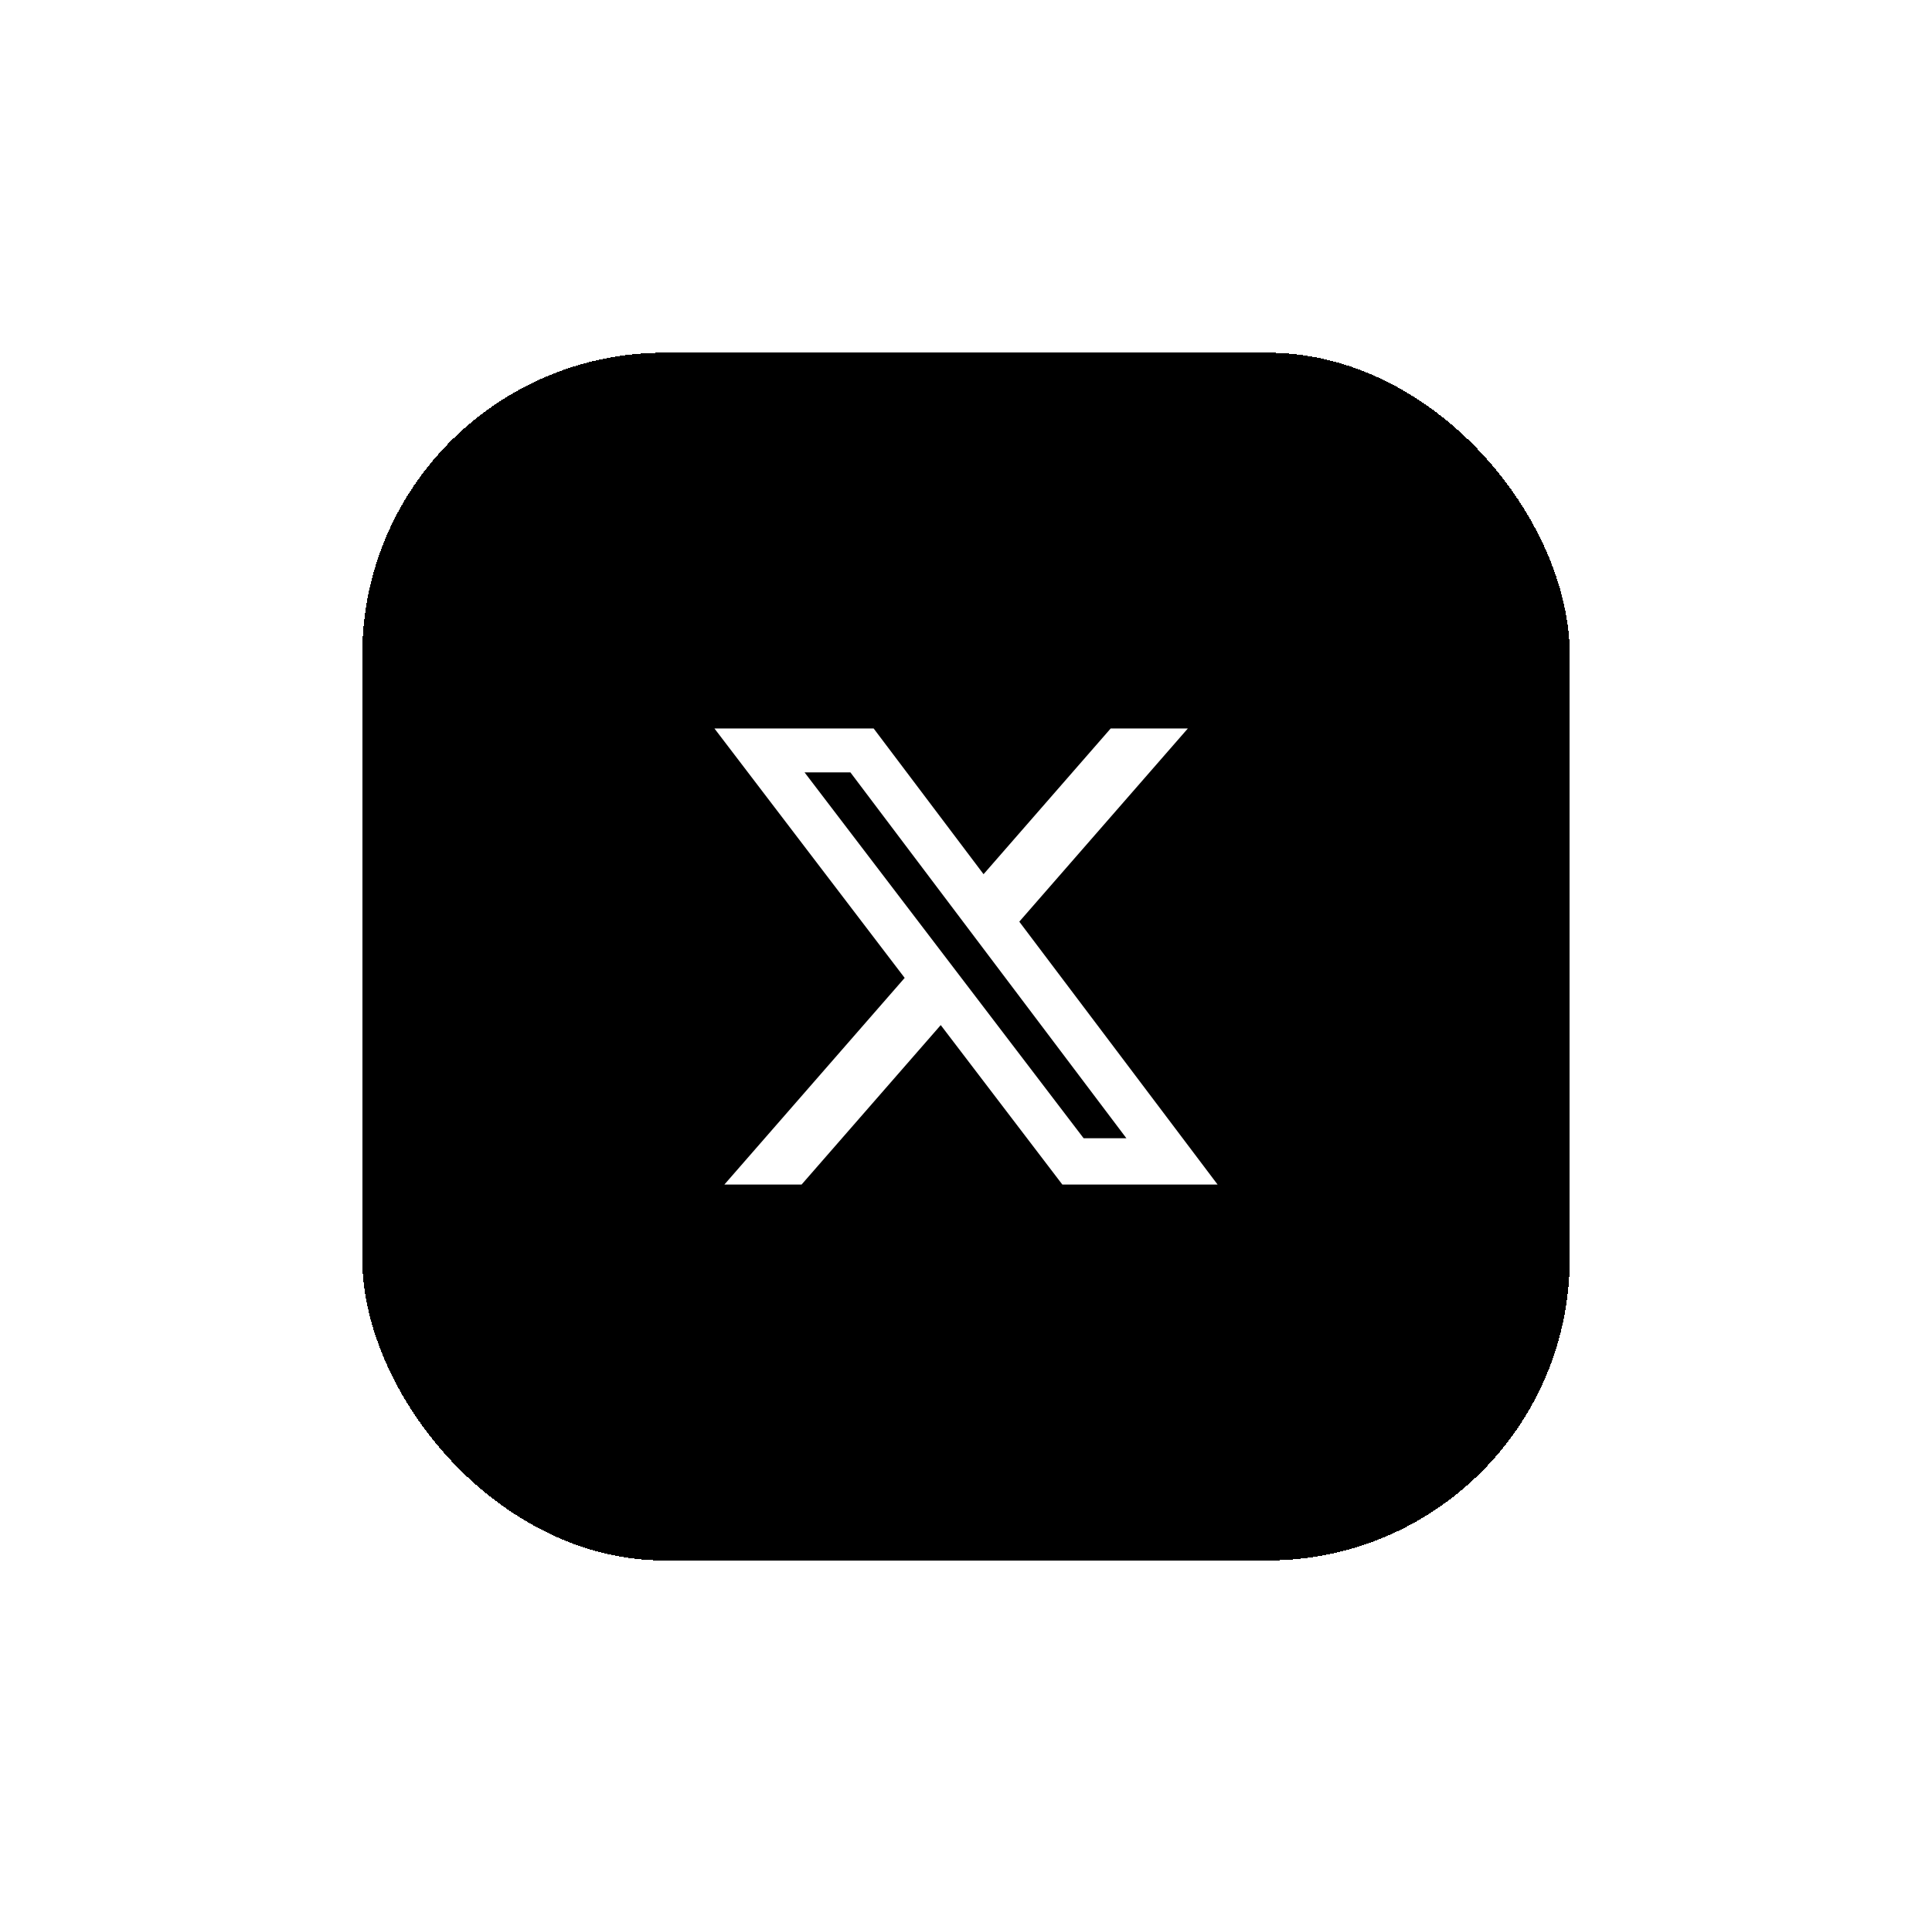 <svg width="160" height="159" viewBox="0 0 160 159" fill="none" xmlns="http://www.w3.org/2000/svg">
<g filter="url(#filter0_d_2187_14093)">
<rect x="30" y="17.539" width="100" height="100" rx="25" fill="black" shape-rendering="crispEdges"/>
<g clip-path="url(#clip0_2187_14093)">
<path d="M91.981 48.652H98.371L84.413 64.647L100.835 86.413H87.978L77.908 73.21L66.384 86.413H59.991L74.921 69.303L59.168 48.652H72.353L81.454 60.717L91.981 48.652ZM89.741 82.579H93.283L70.426 52.285H66.629L89.741 82.579Z" fill="white"/>
</g>
</g>
<defs>
<filter id="filter0_d_2187_14093" x="0.833" y="0.039" width="158.333" height="158.333" filterUnits="userSpaceOnUse" color-interpolation-filters="sRGB">
<feFlood flood-opacity="0" result="BackgroundImageFix"/>
<feColorMatrix in="SourceAlpha" type="matrix" values="0 0 0 0 0 0 0 0 0 0 0 0 0 0 0 0 0 0 127 0" result="hardAlpha"/>
<feOffset dy="11.667"/>
<feGaussianBlur stdDeviation="14.583"/>
<feComposite in2="hardAlpha" operator="out"/>
<feColorMatrix type="matrix" values="0 0 0 0 0.141 0 0 0 0 0.188 0 0 0 0 0.298 0 0 0 0.1 0"/>
<feBlend mode="normal" in2="BackgroundImageFix" result="effect1_dropShadow_2187_14093"/>
<feBlend mode="normal" in="SourceGraphic" in2="effect1_dropShadow_2187_14093" result="shape"/>
</filter>
<clipPath id="clip0_2187_14093">
<rect width="41.667" height="41.667" fill="white" transform="translate(59.167 46.707)"/>
</clipPath>
</defs>
</svg>
